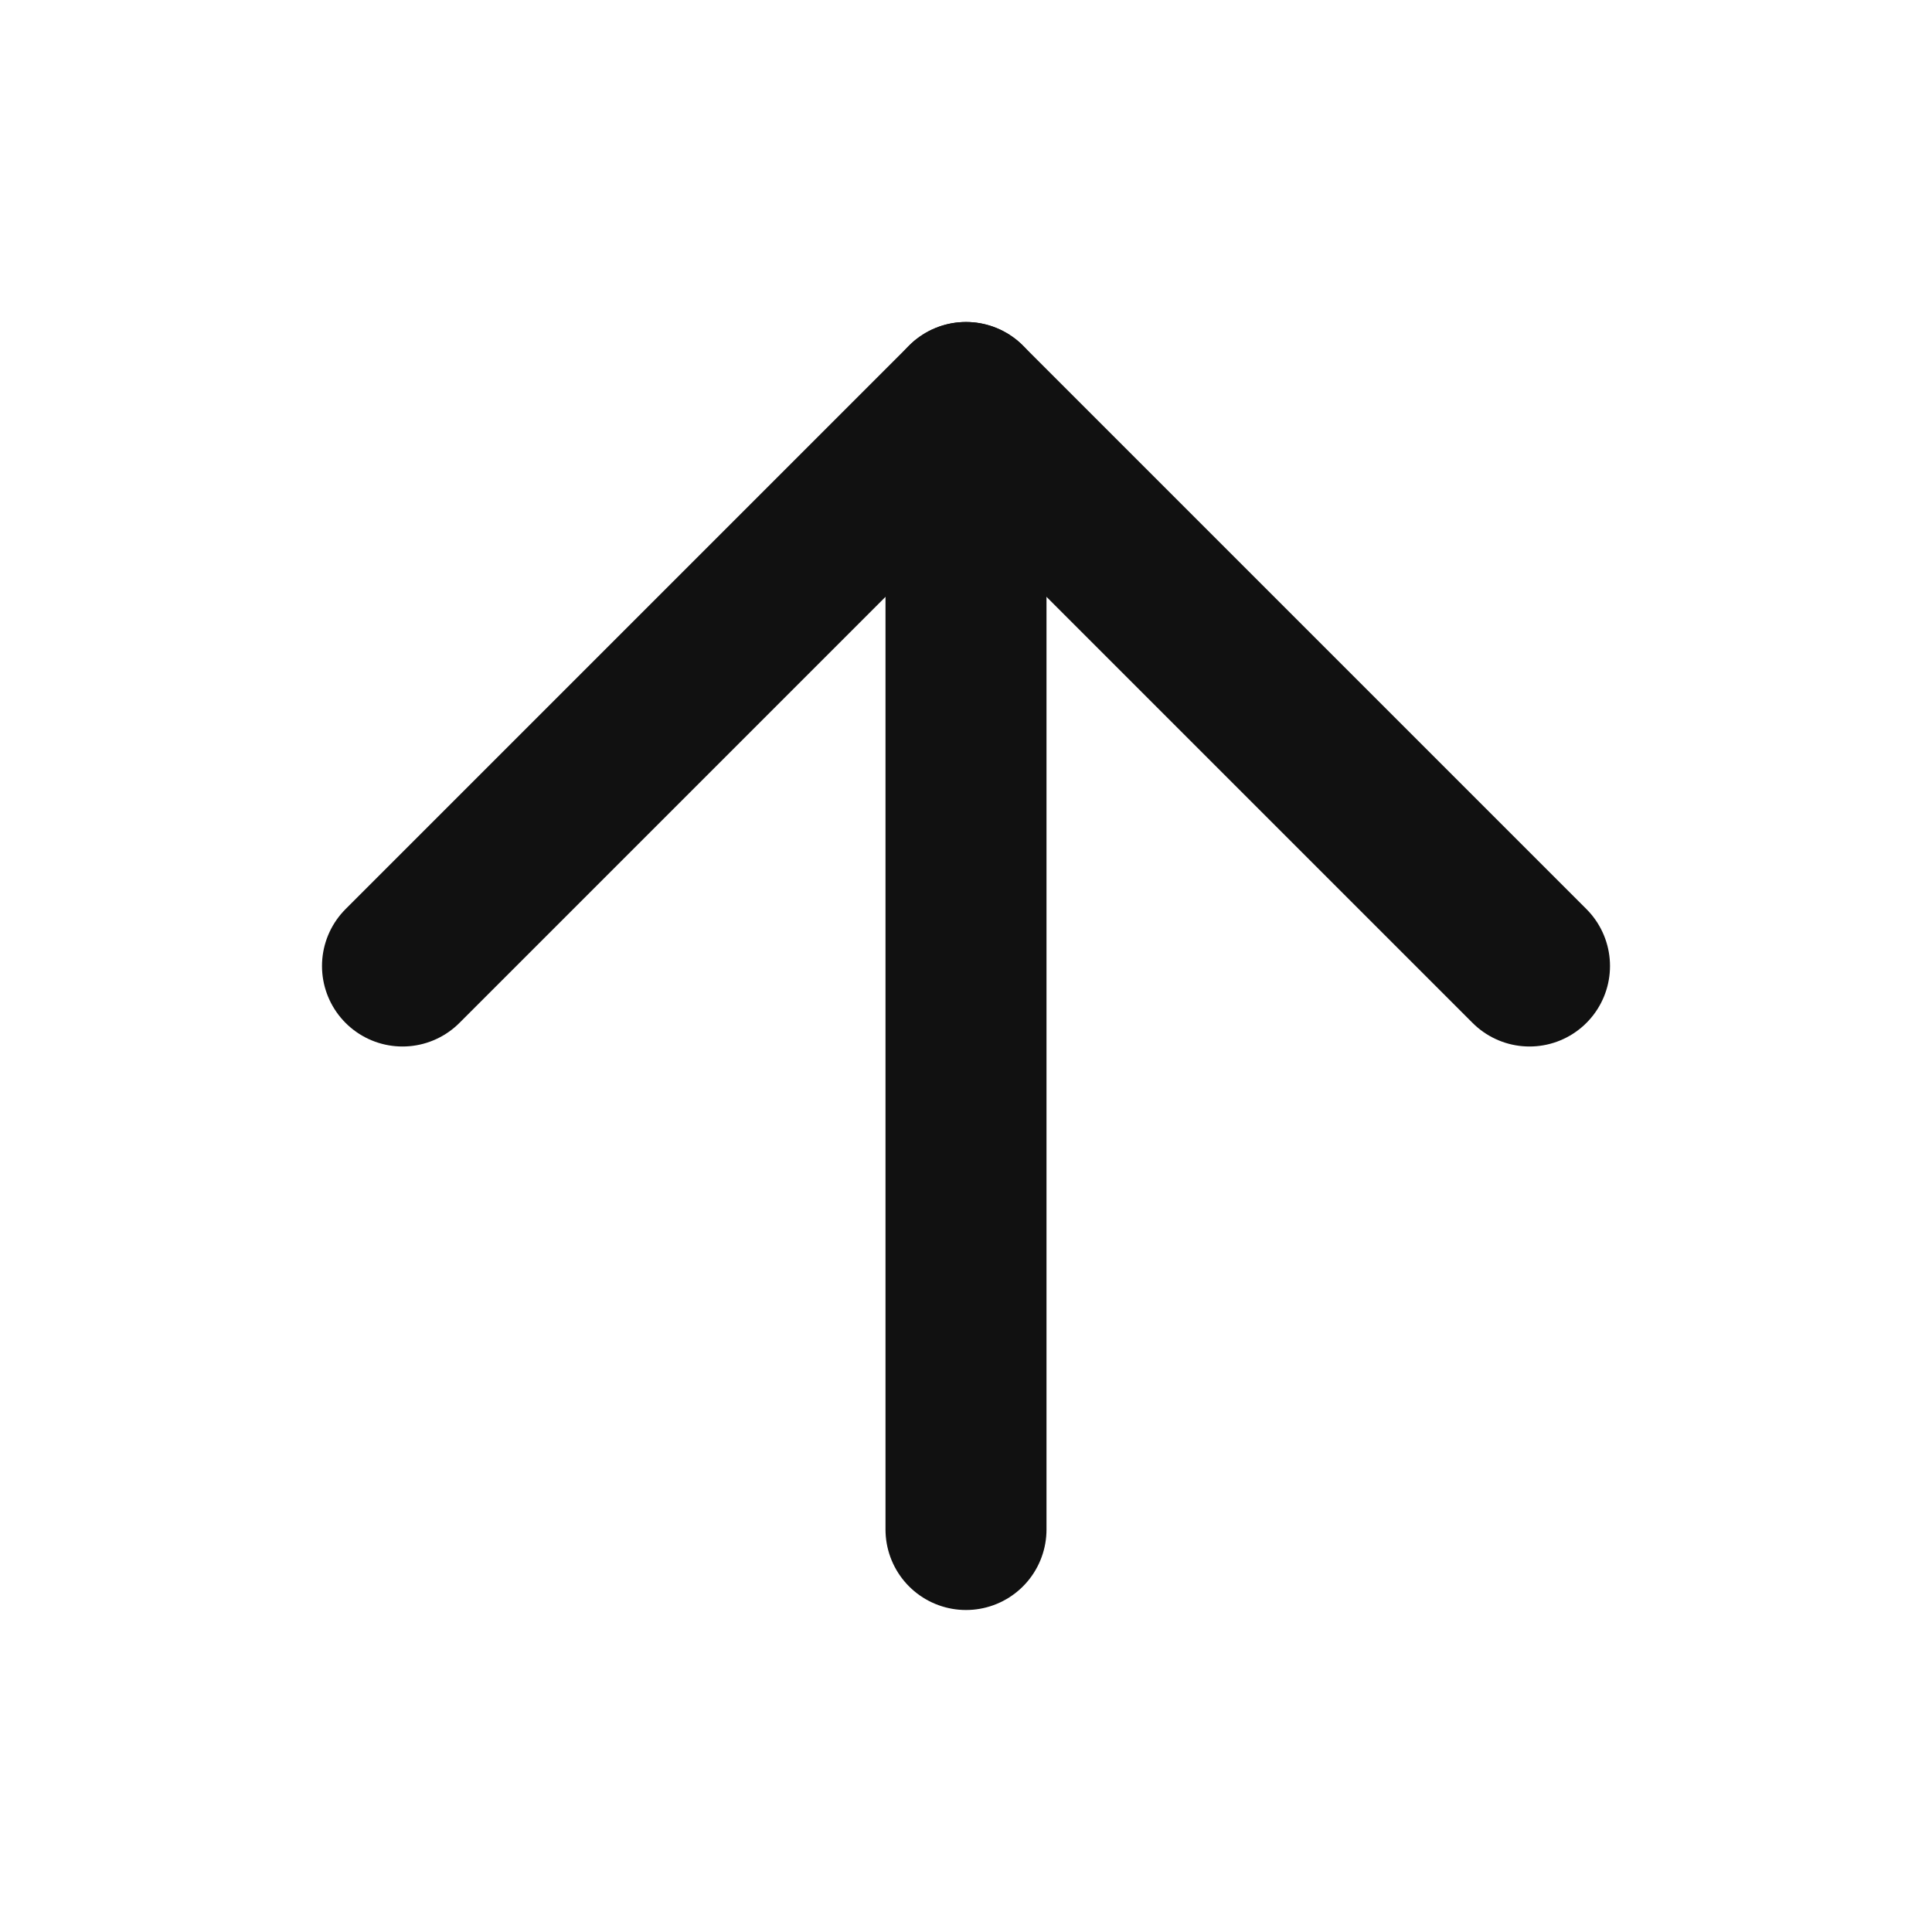 <svg width="50" height="50" viewBox="0 0 24 24" fill="none" xmlns="http://www.w3.org/2000/svg">
<path d="M12 19V5" stroke="#111111" stroke-width="2" stroke-linecap="round" stroke-linejoin="round"/>
<path d="M5 12L12 5L19 12" stroke="#111111" stroke-width="2" stroke-linecap="round" stroke-linejoin="round"/>
</svg>
